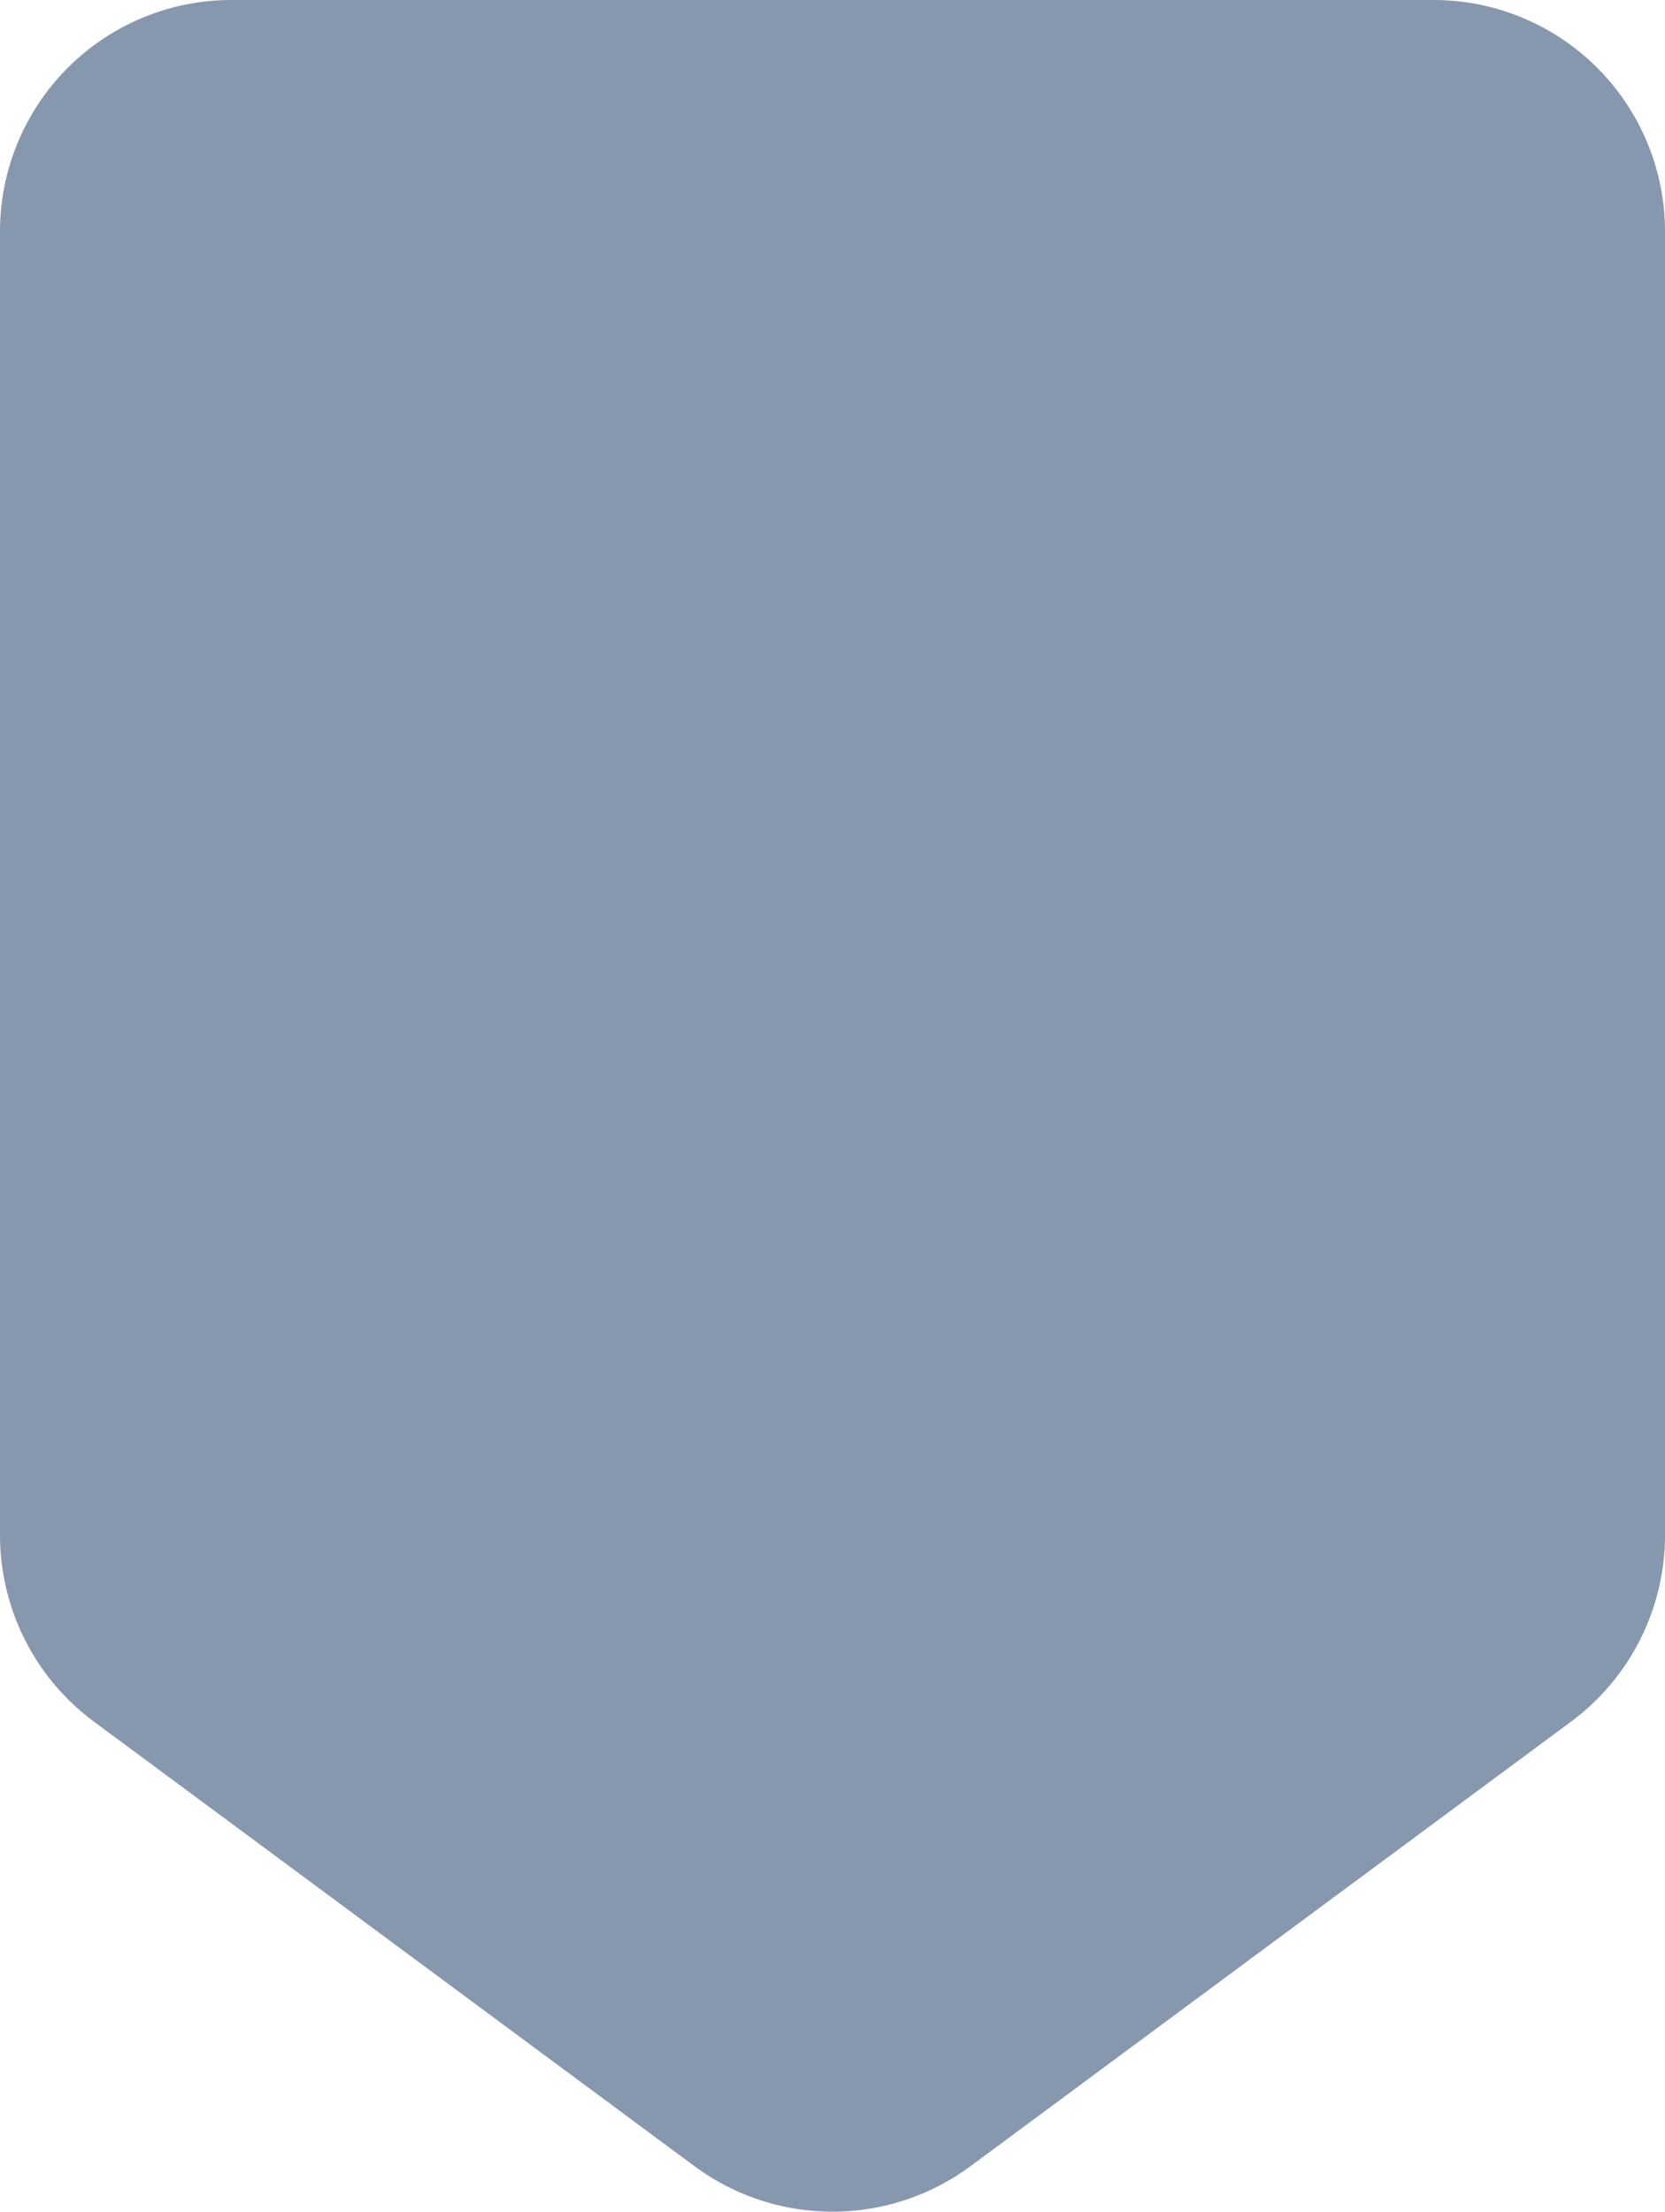 <svg id="Layer_1" data-name="Layer 1" xmlns="http://www.w3.org/2000/svg" viewBox="0 0 24.1 32"><defs><style>.cls-1{fill:#8797ae;}</style></defs><path class="cls-1" d="M22.74,24.91l-8.69,6.43a3.36,3.36,0,0,1-4,0L1.36,24.91A3.36,3.36,0,0,1,0,22.21V3.36A3.35,3.35,0,0,1,3.36,0H20.74A3.35,3.35,0,0,1,24.1,3.36V22.21A3.36,3.36,0,0,1,22.74,24.91Z"/></svg>
